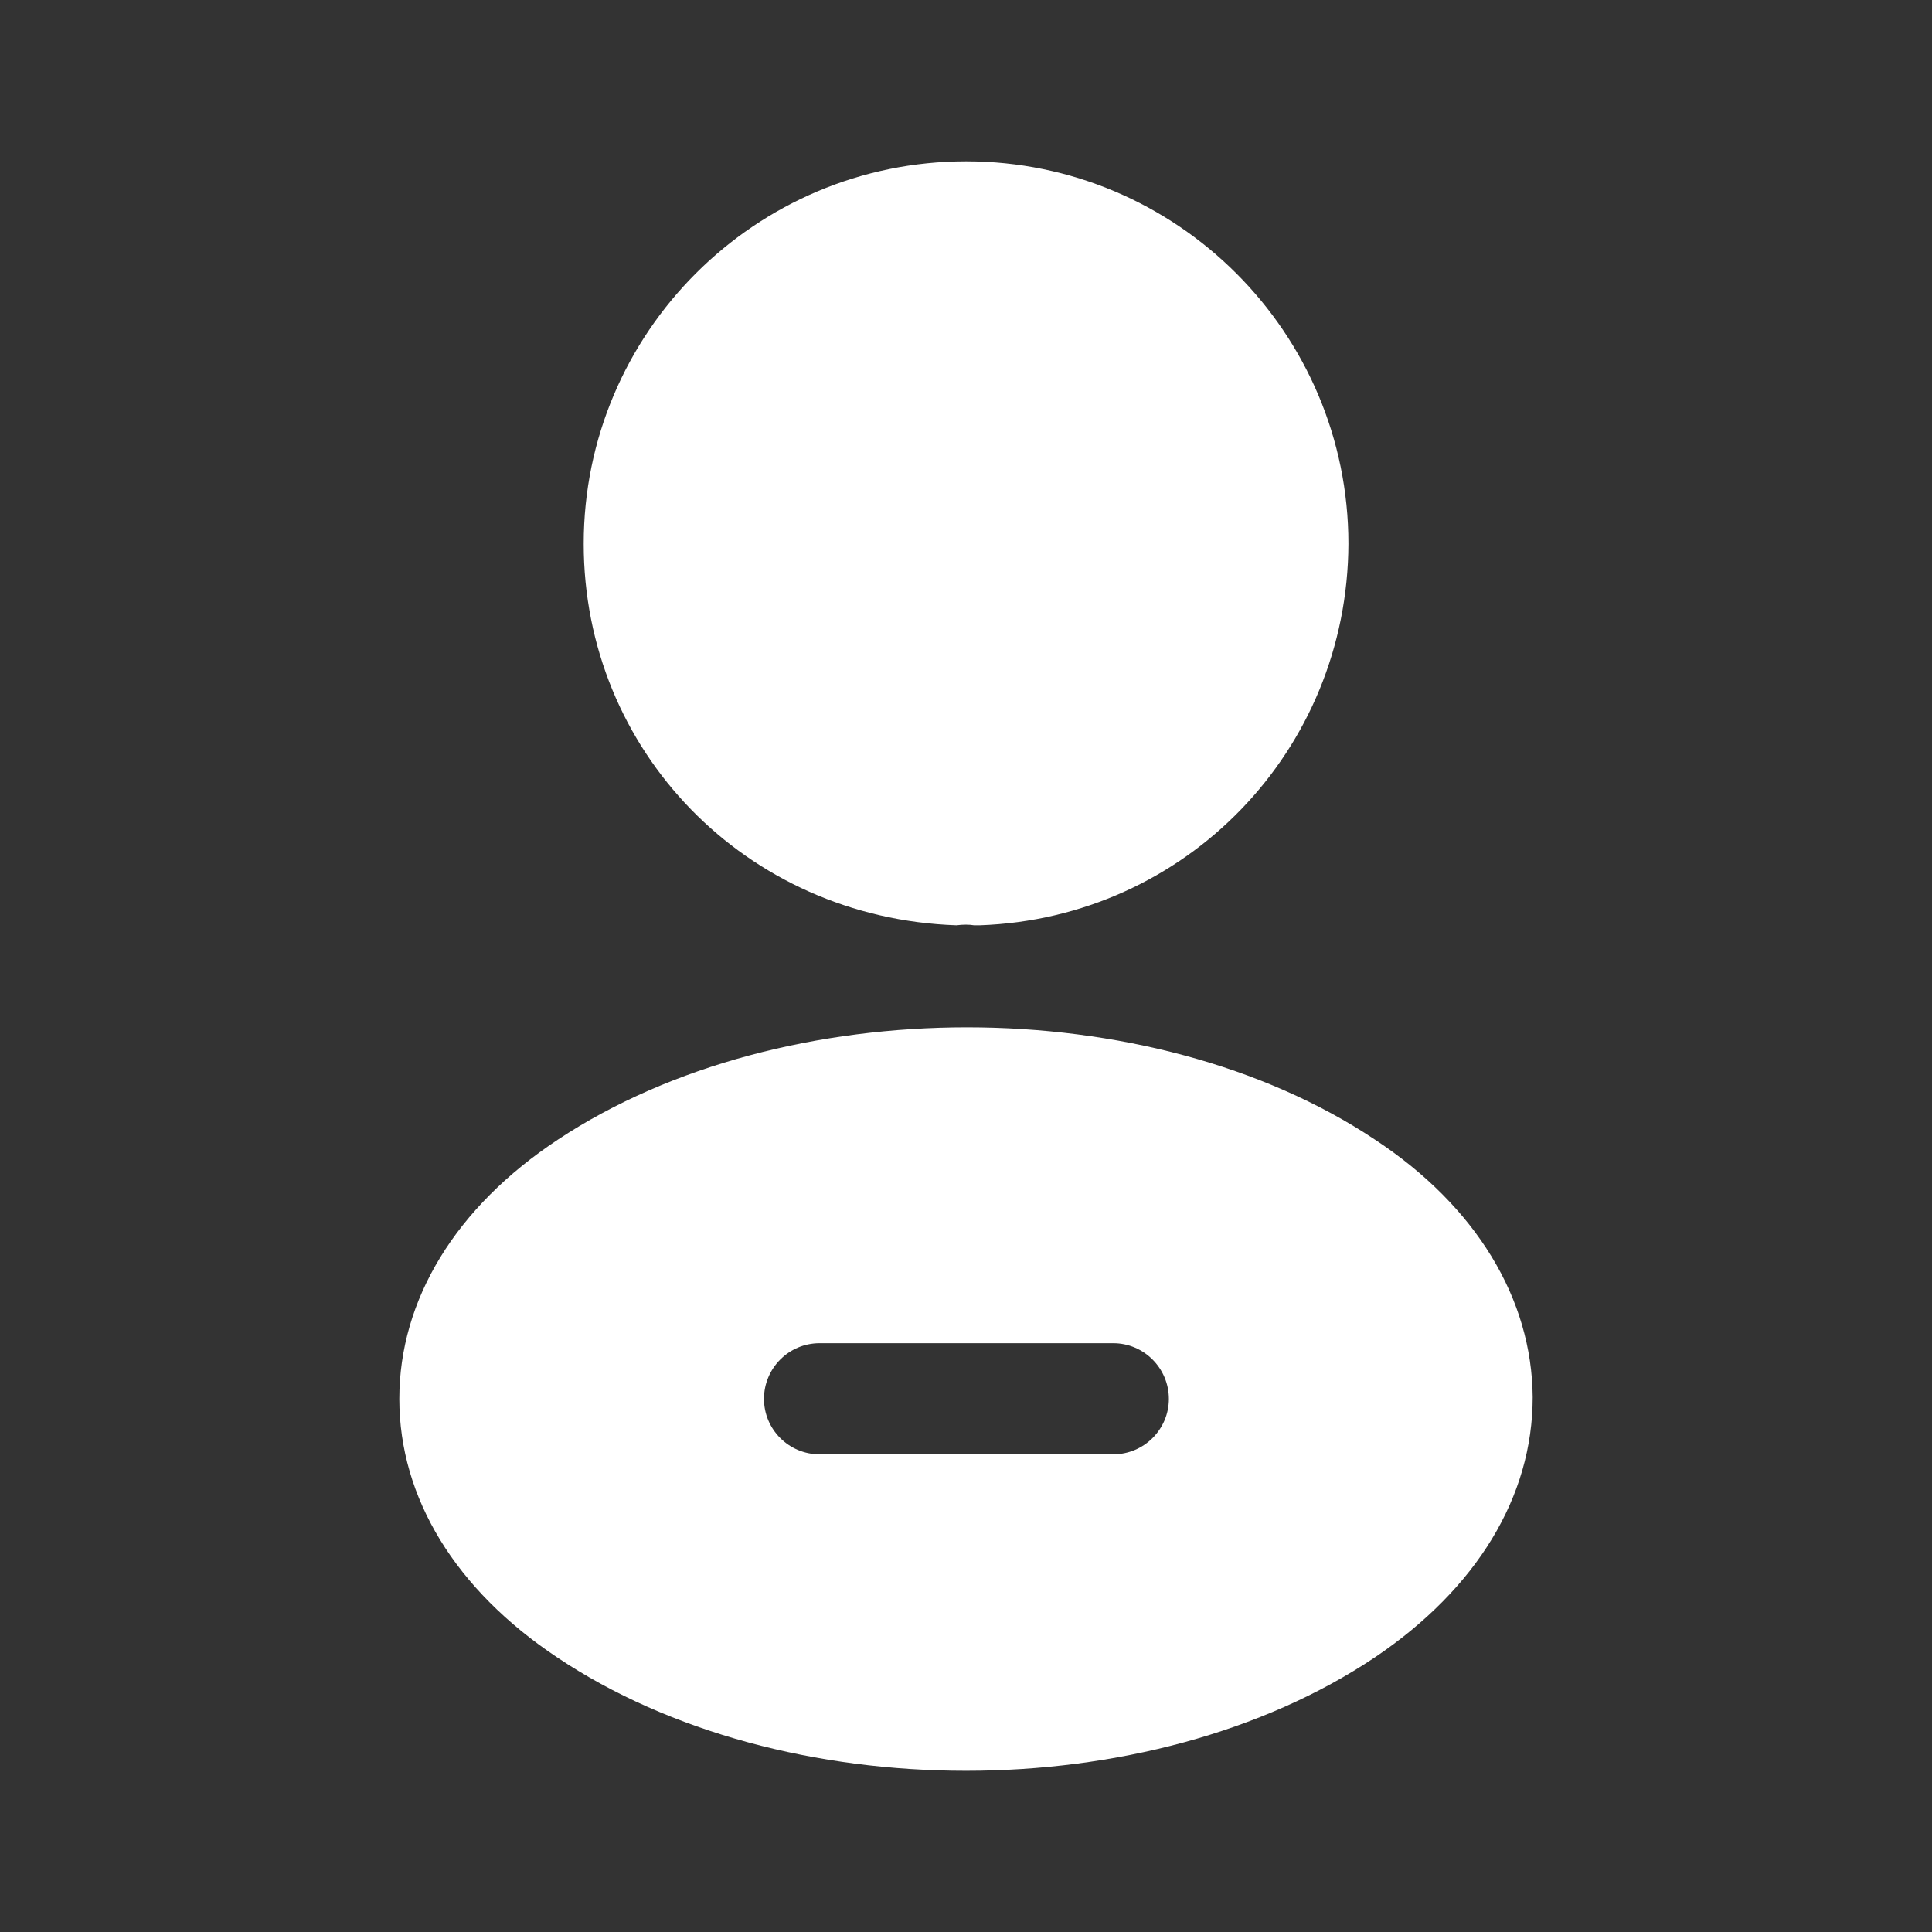 <svg width="16" height="16" viewBox="0 0 16 16" fill="none" xmlns="http://www.w3.org/2000/svg">
<rect x="0" y="0" width="16" height="16" fill="#333333" stroke="none"/>
<path d="M8.001 1.336C6.254 1.336 4.834 2.756 4.834 4.503C4.834 6.216 6.174 7.603 7.921 7.663C7.974 7.656 8.027 7.656 8.067 7.663C8.081 7.663 8.087 7.663 8.101 7.663C8.107 7.663 8.107 7.663 8.114 7.663C9.821 7.603 11.161 6.216 11.167 4.503C11.167 2.756 9.747 1.336 8.001 1.336Z" fill="white"/>
<path d="M11.387 9.438C9.527 8.198 6.493 8.198 4.62 9.438C3.773 9.998 3.307 10.764 3.307 11.585C3.307 12.405 3.773 13.165 4.613 13.725C5.547 14.351 6.773 14.665 8 14.665C9.227 14.665 10.453 14.351 11.387 13.725C12.227 13.158 12.693 12.398 12.693 11.571C12.687 10.758 12.227 9.991 11.387 9.438ZM9.22 12.044H6.787C6.533 12.044 6.327 11.838 6.327 11.585C6.327 11.331 6.533 11.124 6.787 11.124H9.22C9.473 11.124 9.68 11.331 9.68 11.585C9.68 11.838 9.473 12.044 9.22 12.044Z" fill="white"/>
</svg>
